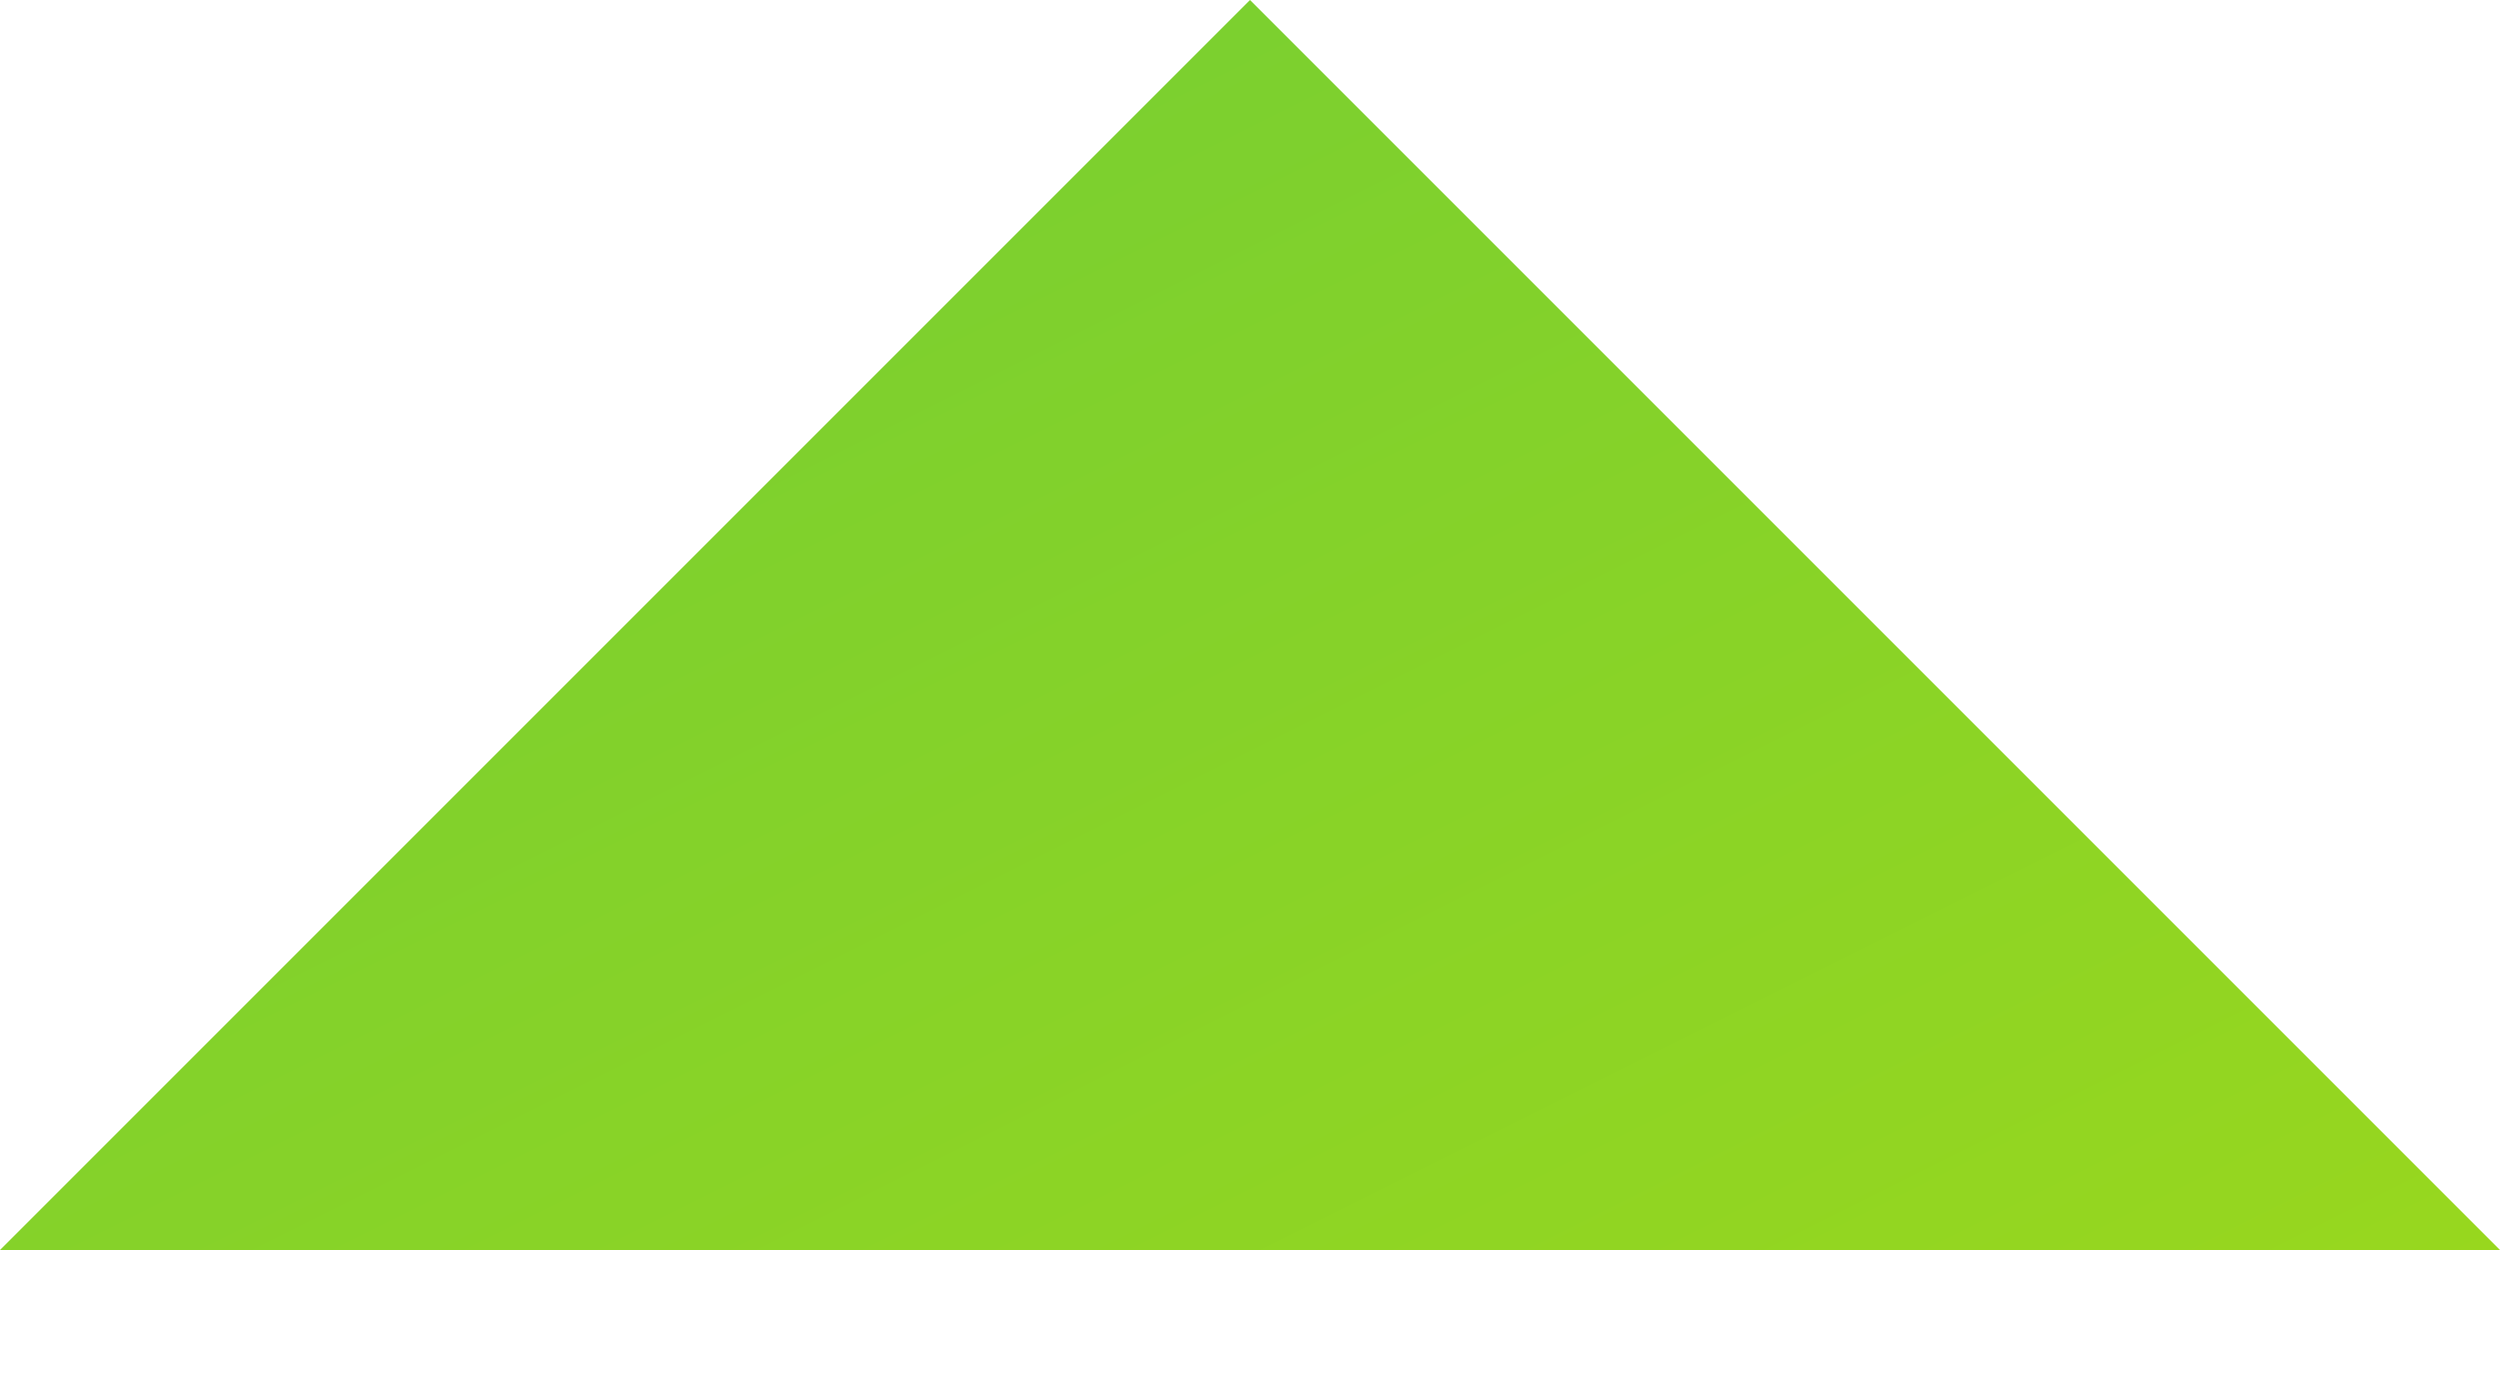 <svg xmlns="http://www.w3.org/2000/svg" width="9" height="5" viewBox="0 0 9 5">
    <defs>
        <linearGradient id="a" x1="100%" x2="0%" y1="0%" y2="100%">
            <stop offset="0%" stop-color="#98D71E"/>
            <stop offset="100%" stop-color="#72CD35"/>
        </linearGradient>
    </defs>
    <path fill="url(#a)" fill-rule="nonzero" d="M0 3.5L4.5 8 9 3.5z" transform="matrix(1 0 0 -1 0 8)"/>
</svg>
